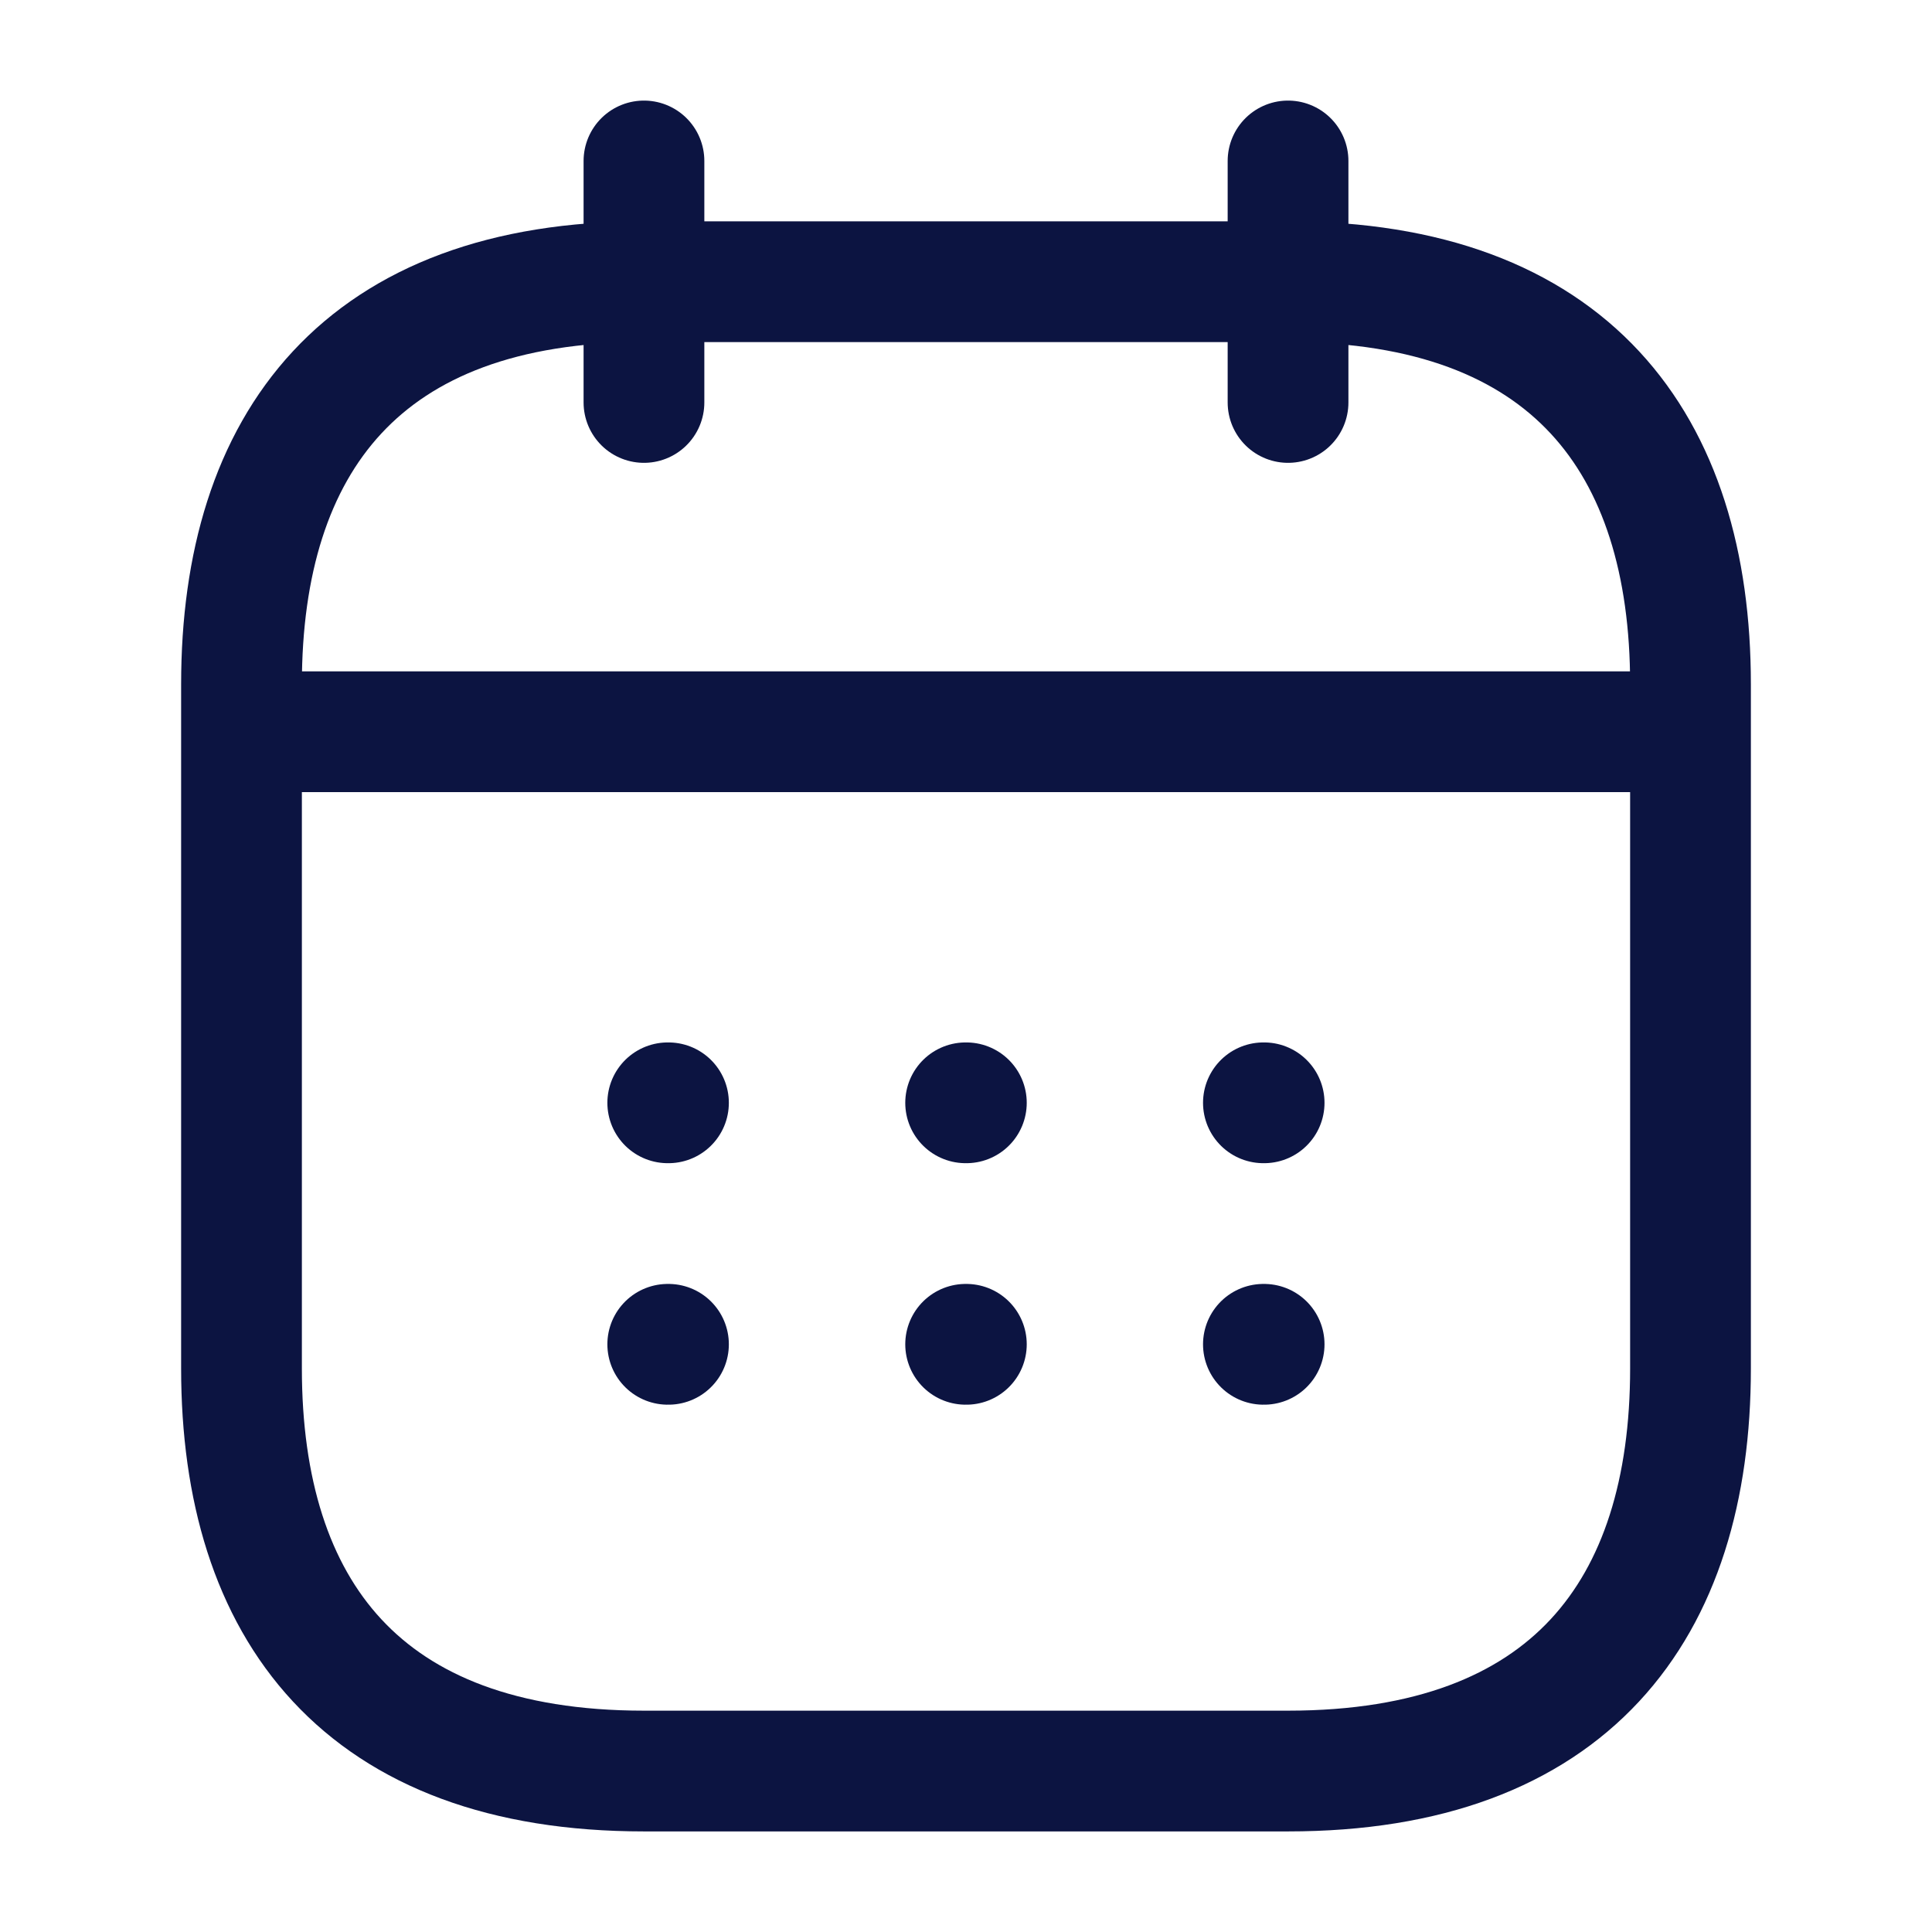 <svg width="16" height="16" viewBox="0 0 16 16" fill="none" xmlns="http://www.w3.org/2000/svg">
<path d="M5.333 1.333V3.333" stroke="#0C1441" stroke-miterlimit="10" stroke-linecap="round" stroke-linejoin="round"/>
<path d="M10.667 1.333V3.333" stroke="#0C1441" stroke-miterlimit="10" stroke-linecap="round" stroke-linejoin="round"/>
<path d="M2.333 6.06H13.667" stroke="#0C1441" stroke-miterlimit="10" stroke-linecap="round" stroke-linejoin="round"/>
<path d="M14 5.667V11.333C14 13.333 13 14.667 10.667 14.667H5.333C3 14.667 2 13.333 2 11.333V5.667C2 3.667 3 2.333 5.333 2.333H10.667C13 2.333 14 3.667 14 5.667Z" stroke="#0C1441" stroke-miterlimit="10" stroke-linecap="round" stroke-linejoin="round"/>
<path d="M10.463 9.133H10.469" stroke="#0C1441" stroke-linecap="round" stroke-linejoin="round"/>
<path d="M10.463 11.133H10.469" stroke="#0C1441" stroke-linecap="round" stroke-linejoin="round"/>
<path d="M7.997 9.133H8.003" stroke="#0C1441" stroke-linecap="round" stroke-linejoin="round"/>
<path d="M7.997 11.133H8.003" stroke="#0C1441" stroke-linecap="round" stroke-linejoin="round"/>
<path d="M5.53 9.133H5.536" stroke="#0C1441" stroke-linecap="round" stroke-linejoin="round"/>
<path d="M5.53 11.133H5.536" stroke="#0C1441" stroke-linecap="round" stroke-linejoin="round"/>
</svg>
